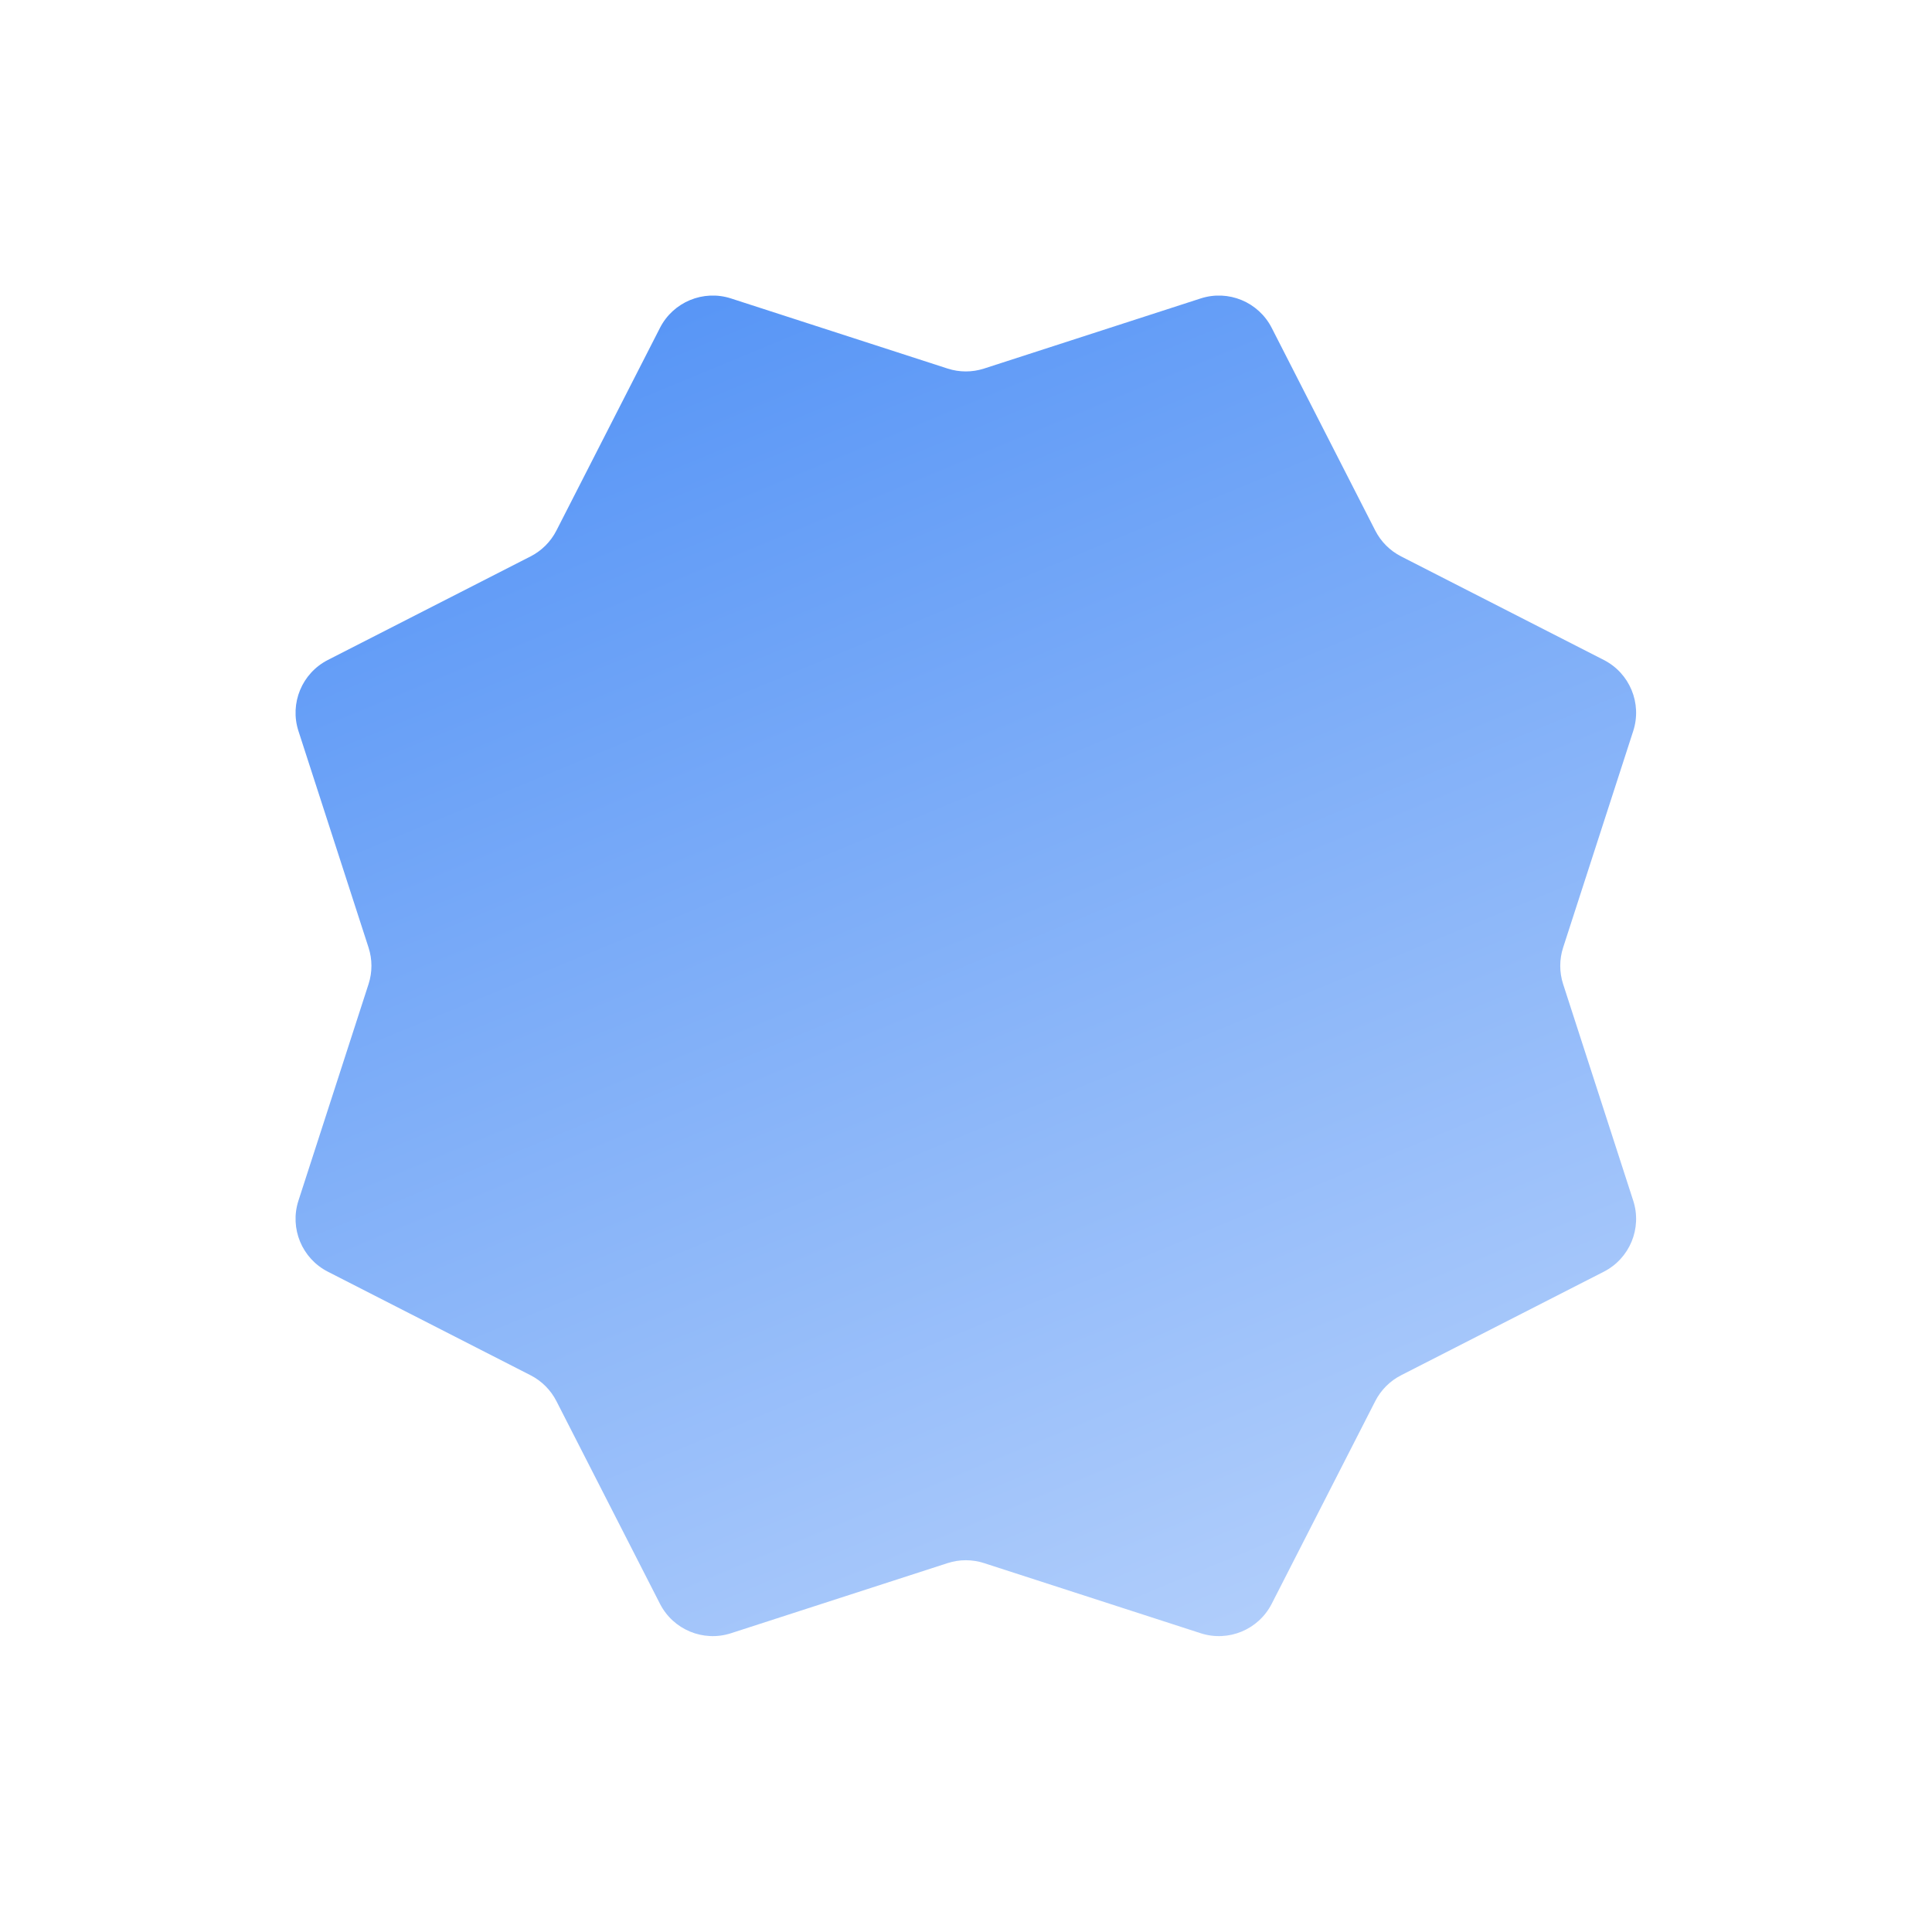 <svg width="326" height="326" viewBox="0 0 326 326" fill="none" xmlns="http://www.w3.org/2000/svg">
<path d="M111.362 55.322C113.596 50.949 118.674 48.846 123.346 50.358L159.892 62.188C161.894 62.836 164.05 62.836 166.052 62.188L202.598 50.358C207.27 48.846 212.349 50.949 214.583 55.322L232.059 89.529C233.017 91.403 234.541 92.927 236.415 93.885L270.622 111.361C274.995 113.596 277.099 118.674 275.586 123.346L263.756 159.892C263.108 161.894 263.108 164.05 263.756 166.052L275.586 202.598C277.099 207.27 274.995 212.348 270.622 214.583L236.415 232.059C234.541 233.017 233.017 234.541 232.059 236.415L214.583 270.622C212.349 274.995 207.27 277.099 202.598 275.586L166.052 263.756C164.05 263.108 161.894 263.108 159.892 263.756L123.346 275.586C118.674 277.099 113.596 274.995 111.362 270.622L93.885 236.415C92.928 234.541 91.403 233.017 89.529 232.059L55.322 214.583C50.949 212.348 48.846 207.27 50.358 202.598L62.188 166.052C62.837 164.05 62.837 161.894 62.188 159.892L50.358 123.346C48.846 118.674 50.949 113.596 55.322 111.361L89.529 93.885C91.403 92.927 92.928 91.403 93.885 89.529L111.362 55.322Z" fill="url(#paint0_linear_36_10779)"/>
<defs>
<linearGradient id="paint0_linear_36_10779" x1="115.239" y1="47.733" x2="210.706" y2="278.211" gradientUnits="userSpaceOnUse">
<stop stop-color="#5795F6"/>
<stop offset="1" stop-color="#B1CEFB"/>
</linearGradient>
</defs>
</svg>
